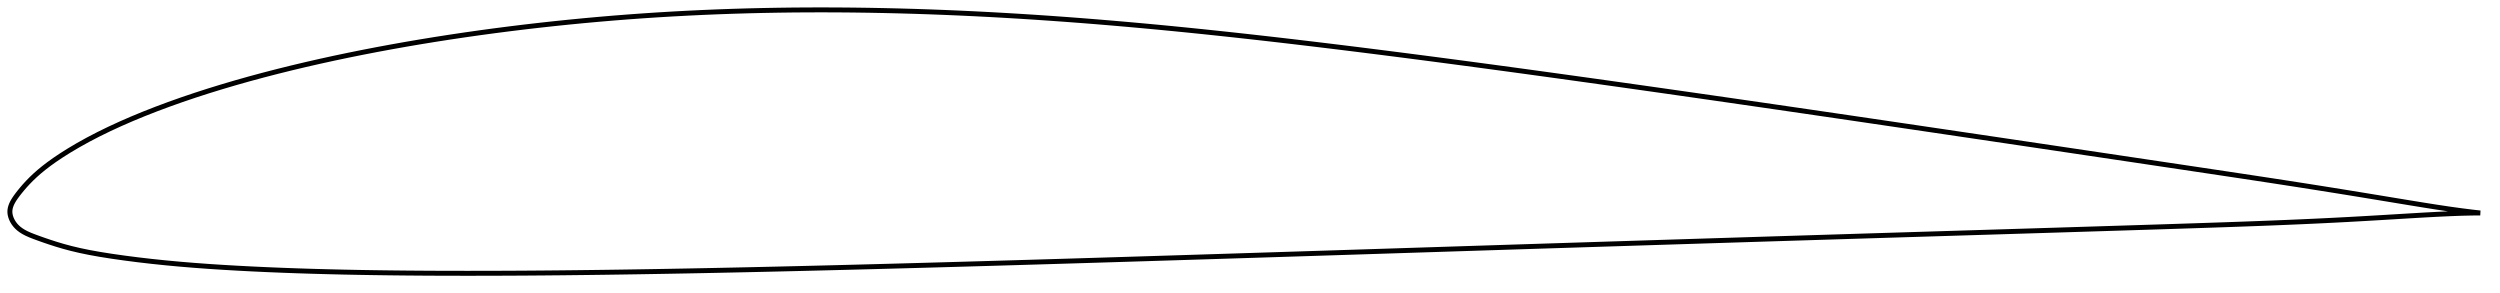 <?xml version="1.0" encoding="utf-8" ?>
<svg baseProfile="full" height="118.632" version="1.1" width="1011.979" xmlns="http://www.w3.org/2000/svg" xmlns:ev="http://www.w3.org/2001/xml-events" xmlns:xlink="http://www.w3.org/1999/xlink"><defs /><polygon fill="none" points="1003.979,86.209 1000.72,85.842 996.478,85.31 991.751,84.656 986.612,83.889 981.109,83.022 975.315,82.078 969.318,81.09 963.209,80.082 957.057,79.07 950.898,78.065 944.736,77.071 938.564,76.088 932.378,75.113 926.175,74.148 919.953,73.19 913.714,72.239 907.458,71.292 901.187,70.348 894.903,69.405 888.611,68.463 882.314,67.52 876.013,66.578 869.712,65.636 863.412,64.696 857.112,63.755 850.814,62.816 844.517,61.877 838.22,60.938 831.923,60.001 825.627,59.064 819.331,58.128 813.034,57.193 806.736,56.258 800.438,55.325 794.139,54.392 787.84,53.459 781.54,52.528 775.241,51.597 768.943,50.667 762.645,49.737 756.35,48.81 750.056,47.883 743.764,46.959 737.473,46.037 731.184,45.116 724.896,44.199 718.608,43.283 712.321,42.37 706.033,41.459 699.746,40.551 693.459,39.645 687.171,38.742 680.885,37.842 674.598,36.944 668.313,36.049 662.028,35.158 655.745,34.271 649.462,33.387 643.182,32.507 636.902,31.632 630.625,30.761 624.349,29.895 618.075,29.033 611.803,28.178 605.532,27.328 599.264,26.484 592.997,25.646 586.732,24.815 580.469,23.991 574.208,23.174 567.948,22.365 561.691,21.564 555.435,20.773 549.183,19.99 542.934,19.217 536.688,18.454 530.447,17.703 524.211,16.962 517.98,16.235 511.755,15.521 505.537,14.822 499.324,14.138 493.117,13.47 486.916,12.819 480.721,12.186 474.53,11.571 468.345,10.976 462.163,10.401 455.986,9.846 449.813,9.313 443.643,8.801 437.478,8.312 431.315,7.847 425.156,7.405 419,6.988 412.848,6.595 406.698,6.228 400.553,5.887 394.41,5.572 388.27,5.285 382.134,5.025 376.001,4.793 369.872,4.59 363.746,4.416 357.624,4.272 351.506,4.157 345.392,4.073 339.283,4.021 333.178,4.0 327.079,4.011 320.985,4.055 314.896,4.133 308.813,4.244 302.736,4.39 296.664,4.571 290.598,4.787 284.538,5.039 278.483,5.327 272.433,5.651 266.387,6.012 260.346,6.411 254.309,6.847 248.275,7.32 242.243,7.832 236.215,8.38 230.189,8.967 224.167,9.59 218.15,10.251 212.138,10.949 206.133,11.685 200.135,12.459 194.148,13.27 188.171,14.121 182.207,15.009 176.257,15.937 170.322,16.904 164.405,17.911 158.506,18.96 152.626,20.051 146.766,21.185 140.926,22.363 135.107,23.587 129.313,24.858 123.547,26.177 117.814,27.543 112.121,28.958 106.474,30.421 100.877,31.934 95.331,33.501 89.833,35.123 84.379,36.805 78.966,38.553 73.606,40.367 68.328,42.242 63.171,44.167 58.179,46.125 53.376,48.11 48.753,50.127 44.276,52.191 39.901,54.329 35.627,56.551 31.582,58.797 27.942,60.954 24.802,62.935 22.129,64.73 19.822,66.384 17.785,67.944 15.948,69.451 14.261,70.938 12.689,72.429 11.241,73.907 9.948,75.321 8.829,76.624 7.876,77.797 7.063,78.845 6.371,79.786 5.791,80.641 5.308,81.432 4.912,82.175 4.593,82.883 4.344,83.566 4.163,84.232 4.048,84.889 4.0,85.543 4.021,86.201 4.111,86.868 4.268,87.544 4.492,88.232 4.788,88.934 5.159,89.647 5.615,90.37 6.162,91.096 6.812,91.813 7.578,92.514 8.478,93.197 9.531,93.862 10.759,94.51 12.183,95.147 13.818,95.789 15.667,96.467 17.747,97.206 20.087,98.003 22.706,98.846 25.607,99.711 28.793,100.569 32.296,101.399 36.164,102.199 40.444,102.969 45.162,103.716 50.288,104.445 55.723,105.147 61.342,105.801 67.037,106.394 72.76,106.926 78.52,107.403 84.342,107.832 90.24,108.217 96.218,108.564 102.267,108.878 108.367,109.16 114.5,109.412 120.651,109.634 126.81,109.829 132.976,109.998 139.148,110.144 145.331,110.267 151.528,110.369 157.74,110.453 163.968,110.519 170.21,110.569 176.464,110.604 182.729,110.625 189.001,110.632 195.279,110.627 201.562,110.61 207.848,110.582 214.139,110.544 220.433,110.495 226.731,110.438 233.034,110.371 239.34,110.297 245.65,110.214 251.964,110.124 258.282,110.027 264.603,109.923 270.926,109.814 277.253,109.698 283.581,109.576 289.912,109.45 296.244,109.318 302.579,109.181 308.915,109.04 315.253,108.895 321.593,108.746 327.935,108.593 334.278,108.436 340.623,108.276 346.969,108.112 353.317,107.946 359.666,107.777 366.017,107.605 372.368,107.431 378.721,107.255 385.074,107.076 391.429,106.895 397.784,106.712 404.14,106.528 410.497,106.342 416.855,106.154 423.214,105.964 429.574,105.774 435.934,105.581 442.295,105.388 448.657,105.194 455.02,104.999 461.383,104.802 467.747,104.605 474.111,104.408 480.476,104.209 486.84,104.01 493.205,103.81 499.57,103.61 505.936,103.409 512.301,103.207 518.667,103.005 525.034,102.803 531.4,102.6 537.768,102.397 544.136,102.194 550.504,101.99 556.873,101.786 563.242,101.582 569.611,101.378 575.98,101.174 582.35,100.97 588.719,100.766 595.088,100.562 601.456,100.358 607.824,100.155 614.192,99.951 620.559,99.748 626.927,99.545 633.294,99.343 639.661,99.141 646.028,98.939 652.395,98.737 658.763,98.536 665.131,98.335 671.498,98.134 677.866,97.934 684.234,97.733 690.602,97.533 696.969,97.333 703.337,97.134 709.704,96.934 716.071,96.736 722.439,96.537 728.806,96.339 735.173,96.141 741.54,95.943 747.907,95.746 754.274,95.549 760.641,95.352 767.008,95.156 773.375,94.96 779.742,94.765 786.109,94.57 792.475,94.374 798.841,94.179 805.206,93.984 811.572,93.789 817.938,93.593 824.304,93.396 830.67,93.2 837.037,93.002 843.403,92.804 849.769,92.606 856.134,92.407 862.496,92.207 868.855,92.007 875.209,91.805 881.558,91.6 887.899,91.393 894.231,91.182 900.552,90.967 906.86,90.745 913.153,90.514 919.428,90.273 925.68,90.019 931.906,89.751 938.104,89.468 944.28,89.166 950.443,88.845 956.607,88.503 962.779,88.143 968.931,87.774 974.996,87.408 980.879,87.061 986.471,86.756 991.68,86.51 996.445,86.333 1000.705,86.236 1003.979,86.209" stroke="black" stroke-width="2.0" /></svg>